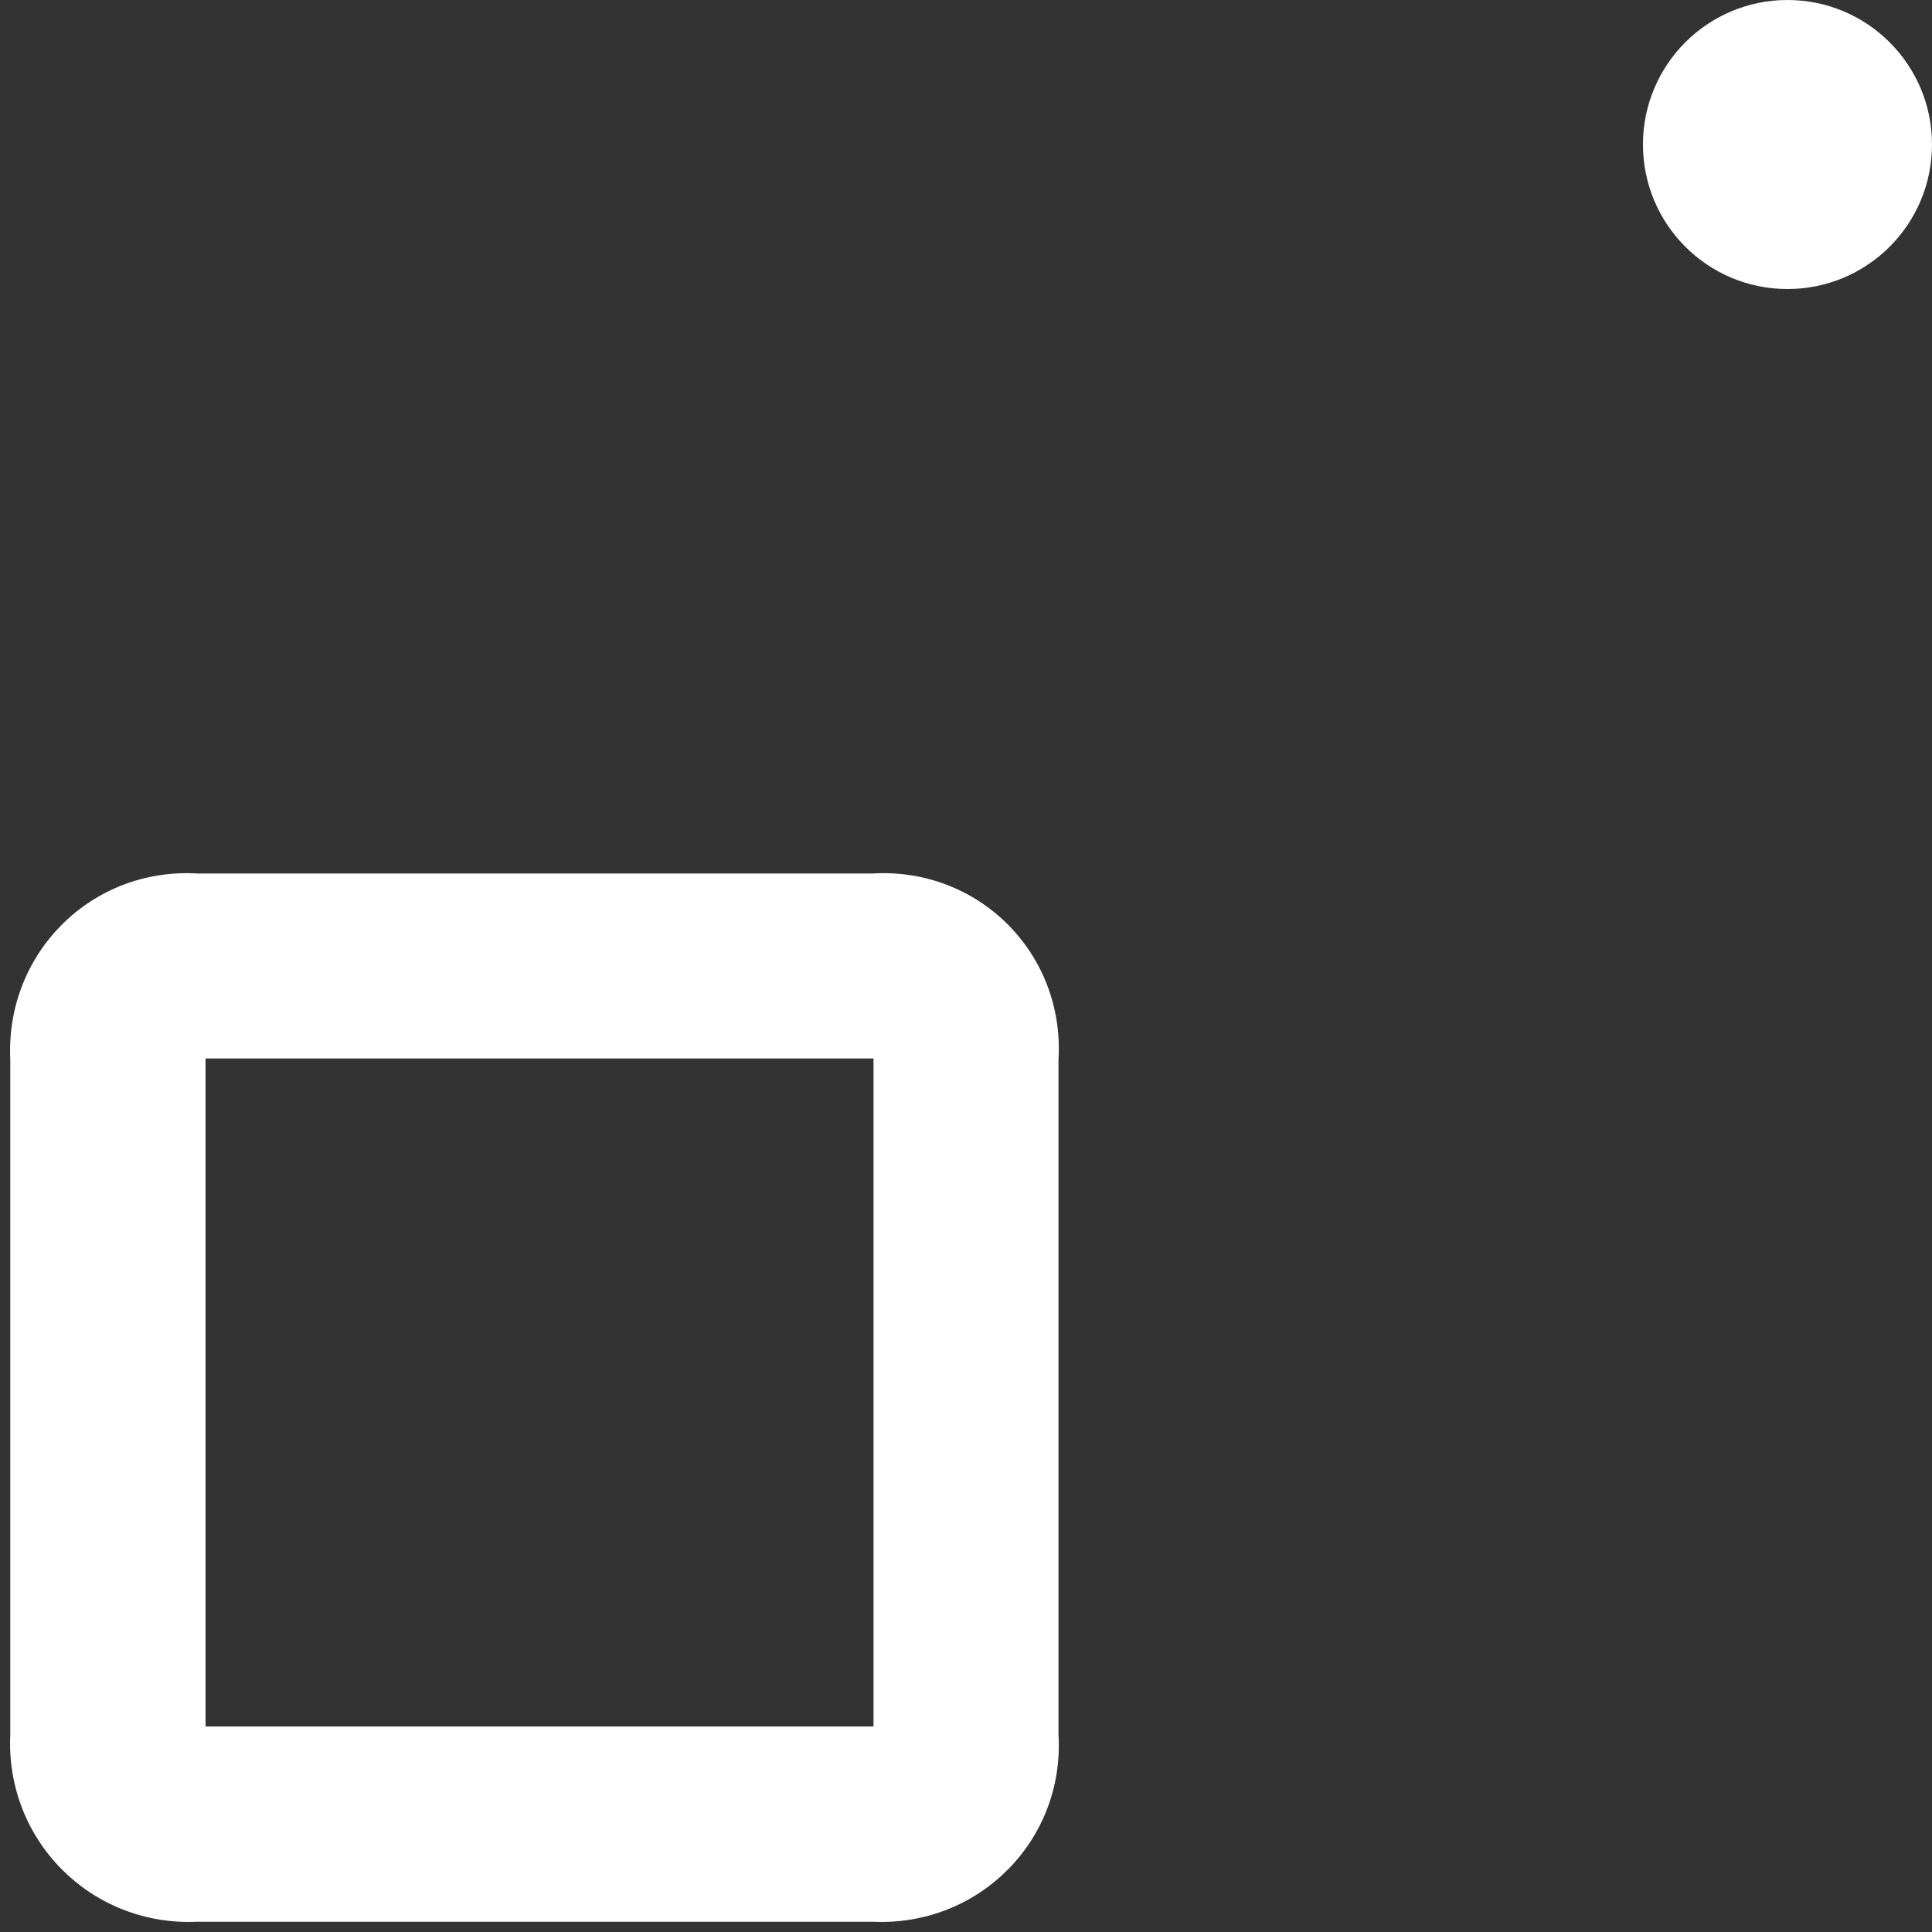 ﻿<?xml version="1.0" encoding="utf-8"?>
<svg version="1.1" xmlns:xlink="http://www.w3.org/1999/xlink" width="188px" height="188px" xmlns="http://www.w3.org/2000/svg">
  <rect width="100%" height="100%" fill="#333333" stroke="none"/>
  <g transform="matrix(1 0 0 1 -75 -291 )">
    <path d="M 84.875 85  L 19.25 85  C 8.895 84.375  0.5 92.77  1 103.125  L 1 168.75  C 0.5 179.105  8.895 187.5  19.25 187  L 84.875 187  C 95.23 187.5  103.625 179.105  103 168.75  L 103 103.125  C 103.625 92.77  95.23 84.375  84.875 85  Z M 20 168  L 20 103  L 85 103  L 85 168  L 20 168  Z M 188 14.062  C 188 21.829  181.704 28.125  173.938 28.125  C 166.171 28.125  159.875 21.829  159.875 14.062  C 159.875 6.296  166.171 0  173.938 0  C 181.704 0  188 6.296  188 14.062  Z " fill-rule="nonzero" fill="#ffffff" stroke="none" transform="matrix(1 0 0 1 75 291 )" />
  </g>
</svg>